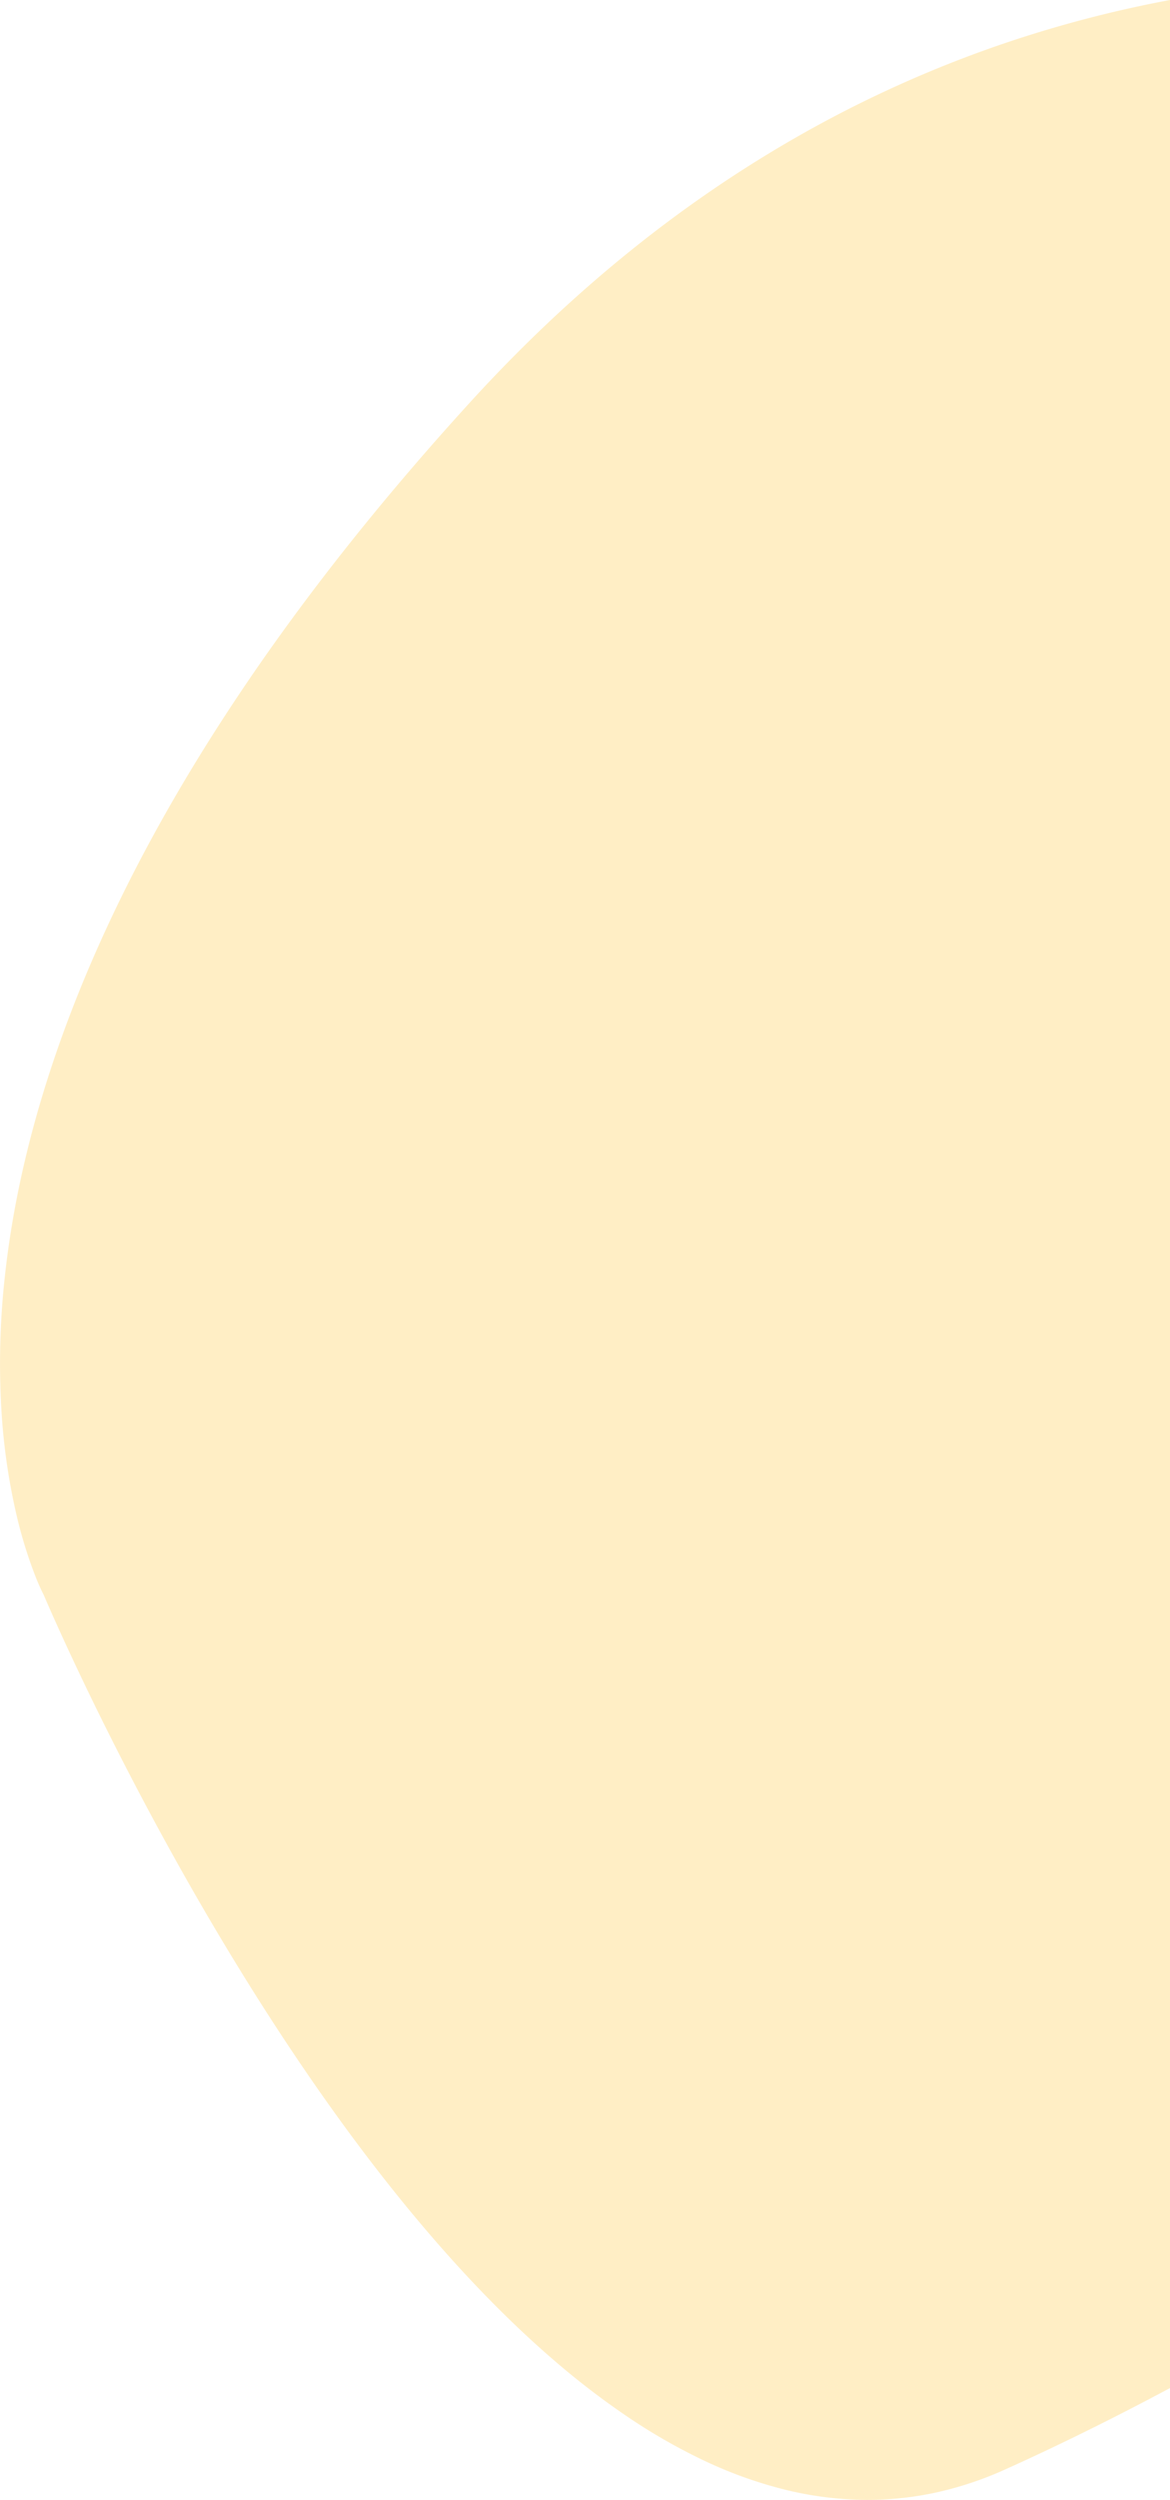 <svg xmlns="http://www.w3.org/2000/svg" width="333.23" height="711.483" viewBox="0 0 333.23 711.483">
  <path id="keynote-path" d="M-234.934,827.317h-.022a98.941,98.941,0,0,1-23.42-2.9,123.11,123.11,0,0,1-22.873-8.177,165.492,165.492,0,0,1-22.192-12.7,226.851,226.851,0,0,1-21.378-16.473c-24.687-21.36-49.826-51.141-74.72-88.516-9.78-14.684-19.545-30.589-29.023-47.273-7.583-13.347-15-27.222-22.047-41.237-11.965-23.8-18.845-40.069-18.913-40.231a59.451,59.451,0,0,1-2.632-5.979,129.046,129.046,0,0,1-5.308-17.551,178.792,178.792,0,0,1-4.1-28.544,224.724,224.724,0,0,1,.985-38.959c3.733-34.042,14.753-69.99,32.755-106.847,5.2-10.654,11.069-21.527,17.433-32.317,6.7-11.358,14.135-22.937,22.1-34.414,8.355-12.038,17.524-24.3,27.254-36.44,10.171-12.693,21.238-25.61,32.892-38.392,7.813-8.569,15.943-16.8,24.165-24.471,7.988-7.451,16.281-14.572,24.649-21.168,8.118-6.4,16.529-12.477,25-18.066,8.205-5.414,16.689-10.517,25.215-15.165a339.628,339.628,0,0,1,50.544-22.429,343.147,343.147,0,0,1,49.806-13.236V795.482c-16.227,8.668-32.087,16.492-47.142,23.256a99.156,99.156,0,0,1-19.614,6.5A91.989,91.989,0,0,1-234.934,827.317Z" transform="translate(481.999 -115.834)" fill="#fec949" opacity="0.32"/>
</svg>
